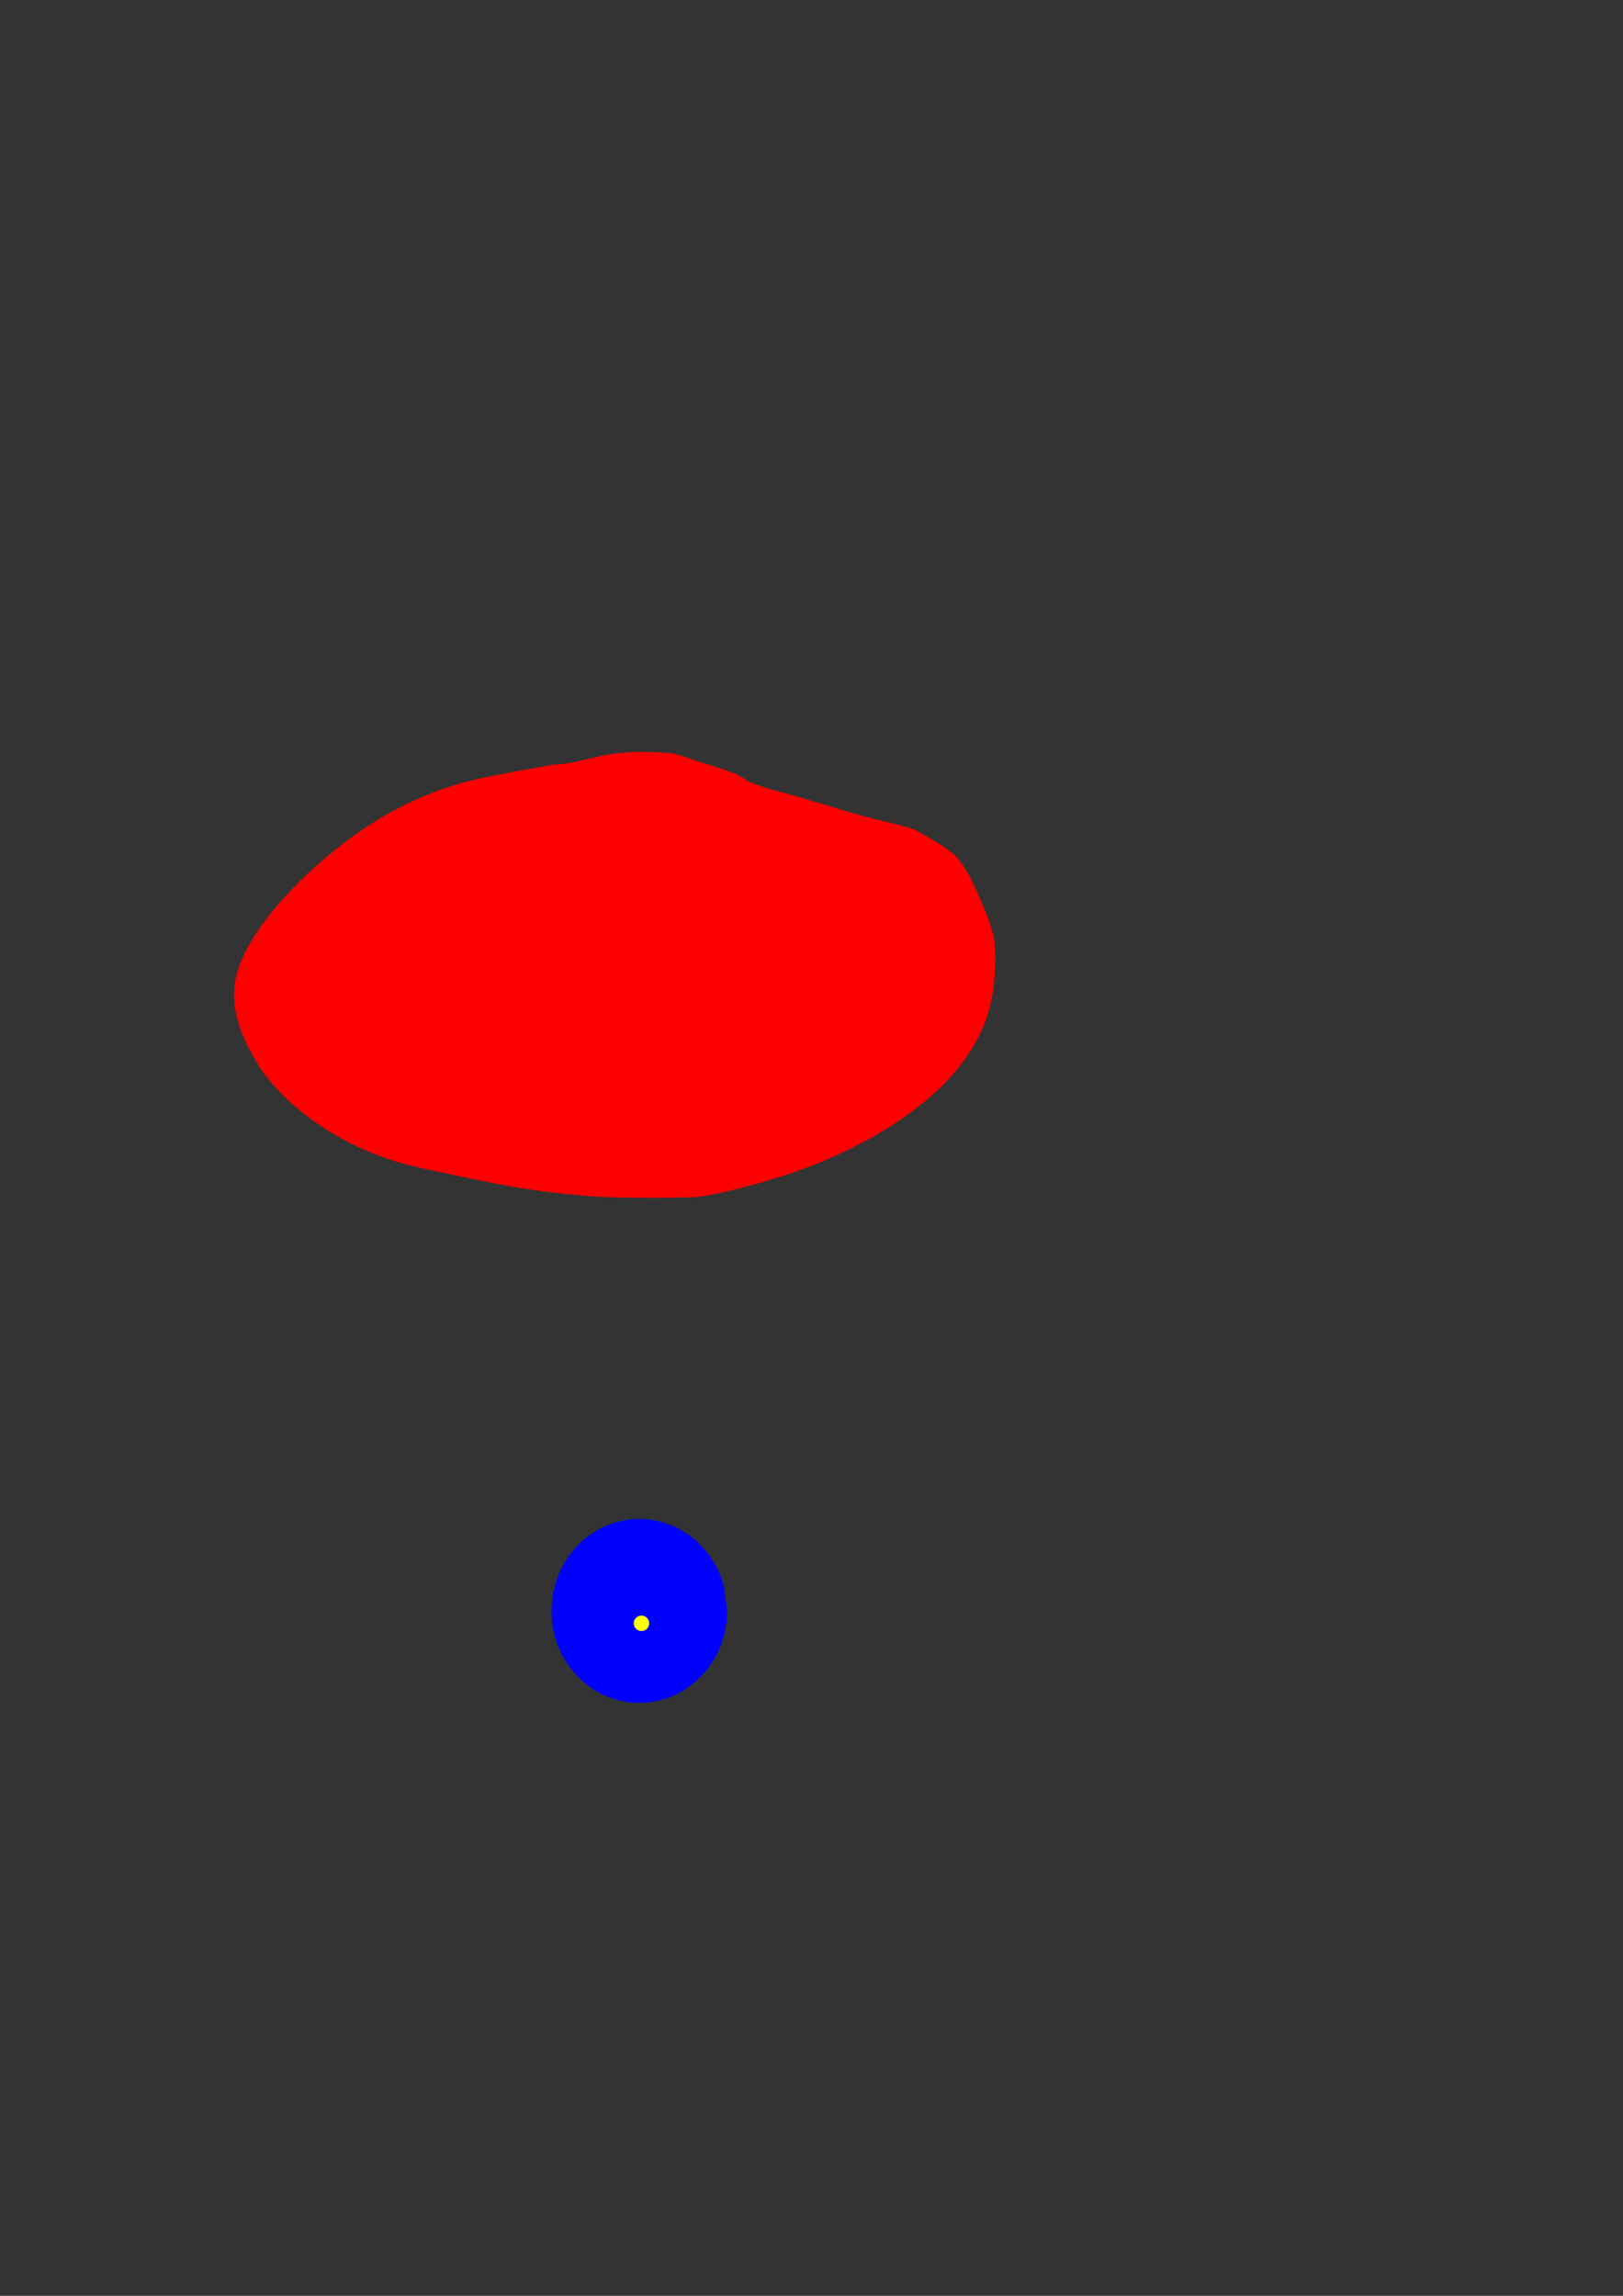 <?xml version="1.0" encoding="UTF-8" standalone="no"?>
<svg
   xmlns:dc="http://purl.org/dc/elements/1.1/"
   xmlns:cc="http://creativecommons.org/ns#"
   xmlns:rdf="http://www.w3.org/1999/02/22-rdf-syntax-ns#"
   xmlns:svg="http://www.w3.org/2000/svg"
   xmlns="http://www.w3.org/2000/svg"
   id="svg8"
   version="1.1"
   viewBox="0 0 210 297"
   height="297mm"
   width="210mm">
  <rect x="0" y="0" width="210" height="297" fill="#333333" stroke="none"/>
  <defs
     id="defs2" />
  <g
     id="layer1">
    <path
       d="m 94.079,208.4 a 11.359,11.893 0 0 1 -10.59,11.866 11.359,11.893 0 0 1 -12.024,-10.26 11.359,11.893 0 0 1 8.963,-13.255 11.359,11.893 0 0 1 13.237,8.466"
       id="path10"
       style="fill:#0000ff;stroke-width:0.265" />
    <path
       transform="scale(0.265)"
       id="path31"
       d="m 293.021,584.251 c -15.358,-0.952 -28.687,-2.504 -43.437,-5.056 -9.915,-1.716 -38.711,-7.695 -48.74,-10.119 -29.439,-7.117 -57.427,-24.875 -72.75,-46.157 -3.564,-4.95 -9.16,-15.74 -10.872,-20.961 -4.53,-13.82 -3.897,-24.08 2.258,-36.618 8.934,-18.197 29.435,-40.274 53.332,-57.431 14.482,-10.398 29.74,-18.293 45.204,-23.391 11.244,-3.707 17.124,-4.978 51.518,-11.135 18.638,-0.862 25.136,-8.799 58.962,-5.575 10.199,2.611 8.422,3.008 17.505,5.428 6.003,2.086 12.669,3.702 17.458,6.978 1.232,1.361 7.456,3.657 16.584,6.116 9.553,2.574 16.64,4.643 31.201,9.107 6.27,1.923 15.816,4.49 21.213,5.706 5.397,1.216 11.291,2.81 13.096,3.544 4.971,2.019 17.543,9.821 20.373,12.644 5.057,5.044 8.715,11.69 14.982,27.221 4.089,10.133 5.008,14.162 5.032,22.052 0.065,21.629 -4.269,35.976 -15.538,51.439 -16.102,22.095 -47.593,42.421 -85.311,55.066 -15.182,5.09 -34.508,9.982 -44.075,11.157 -4.839,0.595 -38.337,0.585 -47.995,-0.013 z"
       style="fill:#ff0000;stroke-width:0.505" />
       <circle
       id="path4975"
       cx="83"
       cy="210"
       r="1"
       style="fill:#ffff00;stroke-width:0.25" />
  </g>
</svg>
